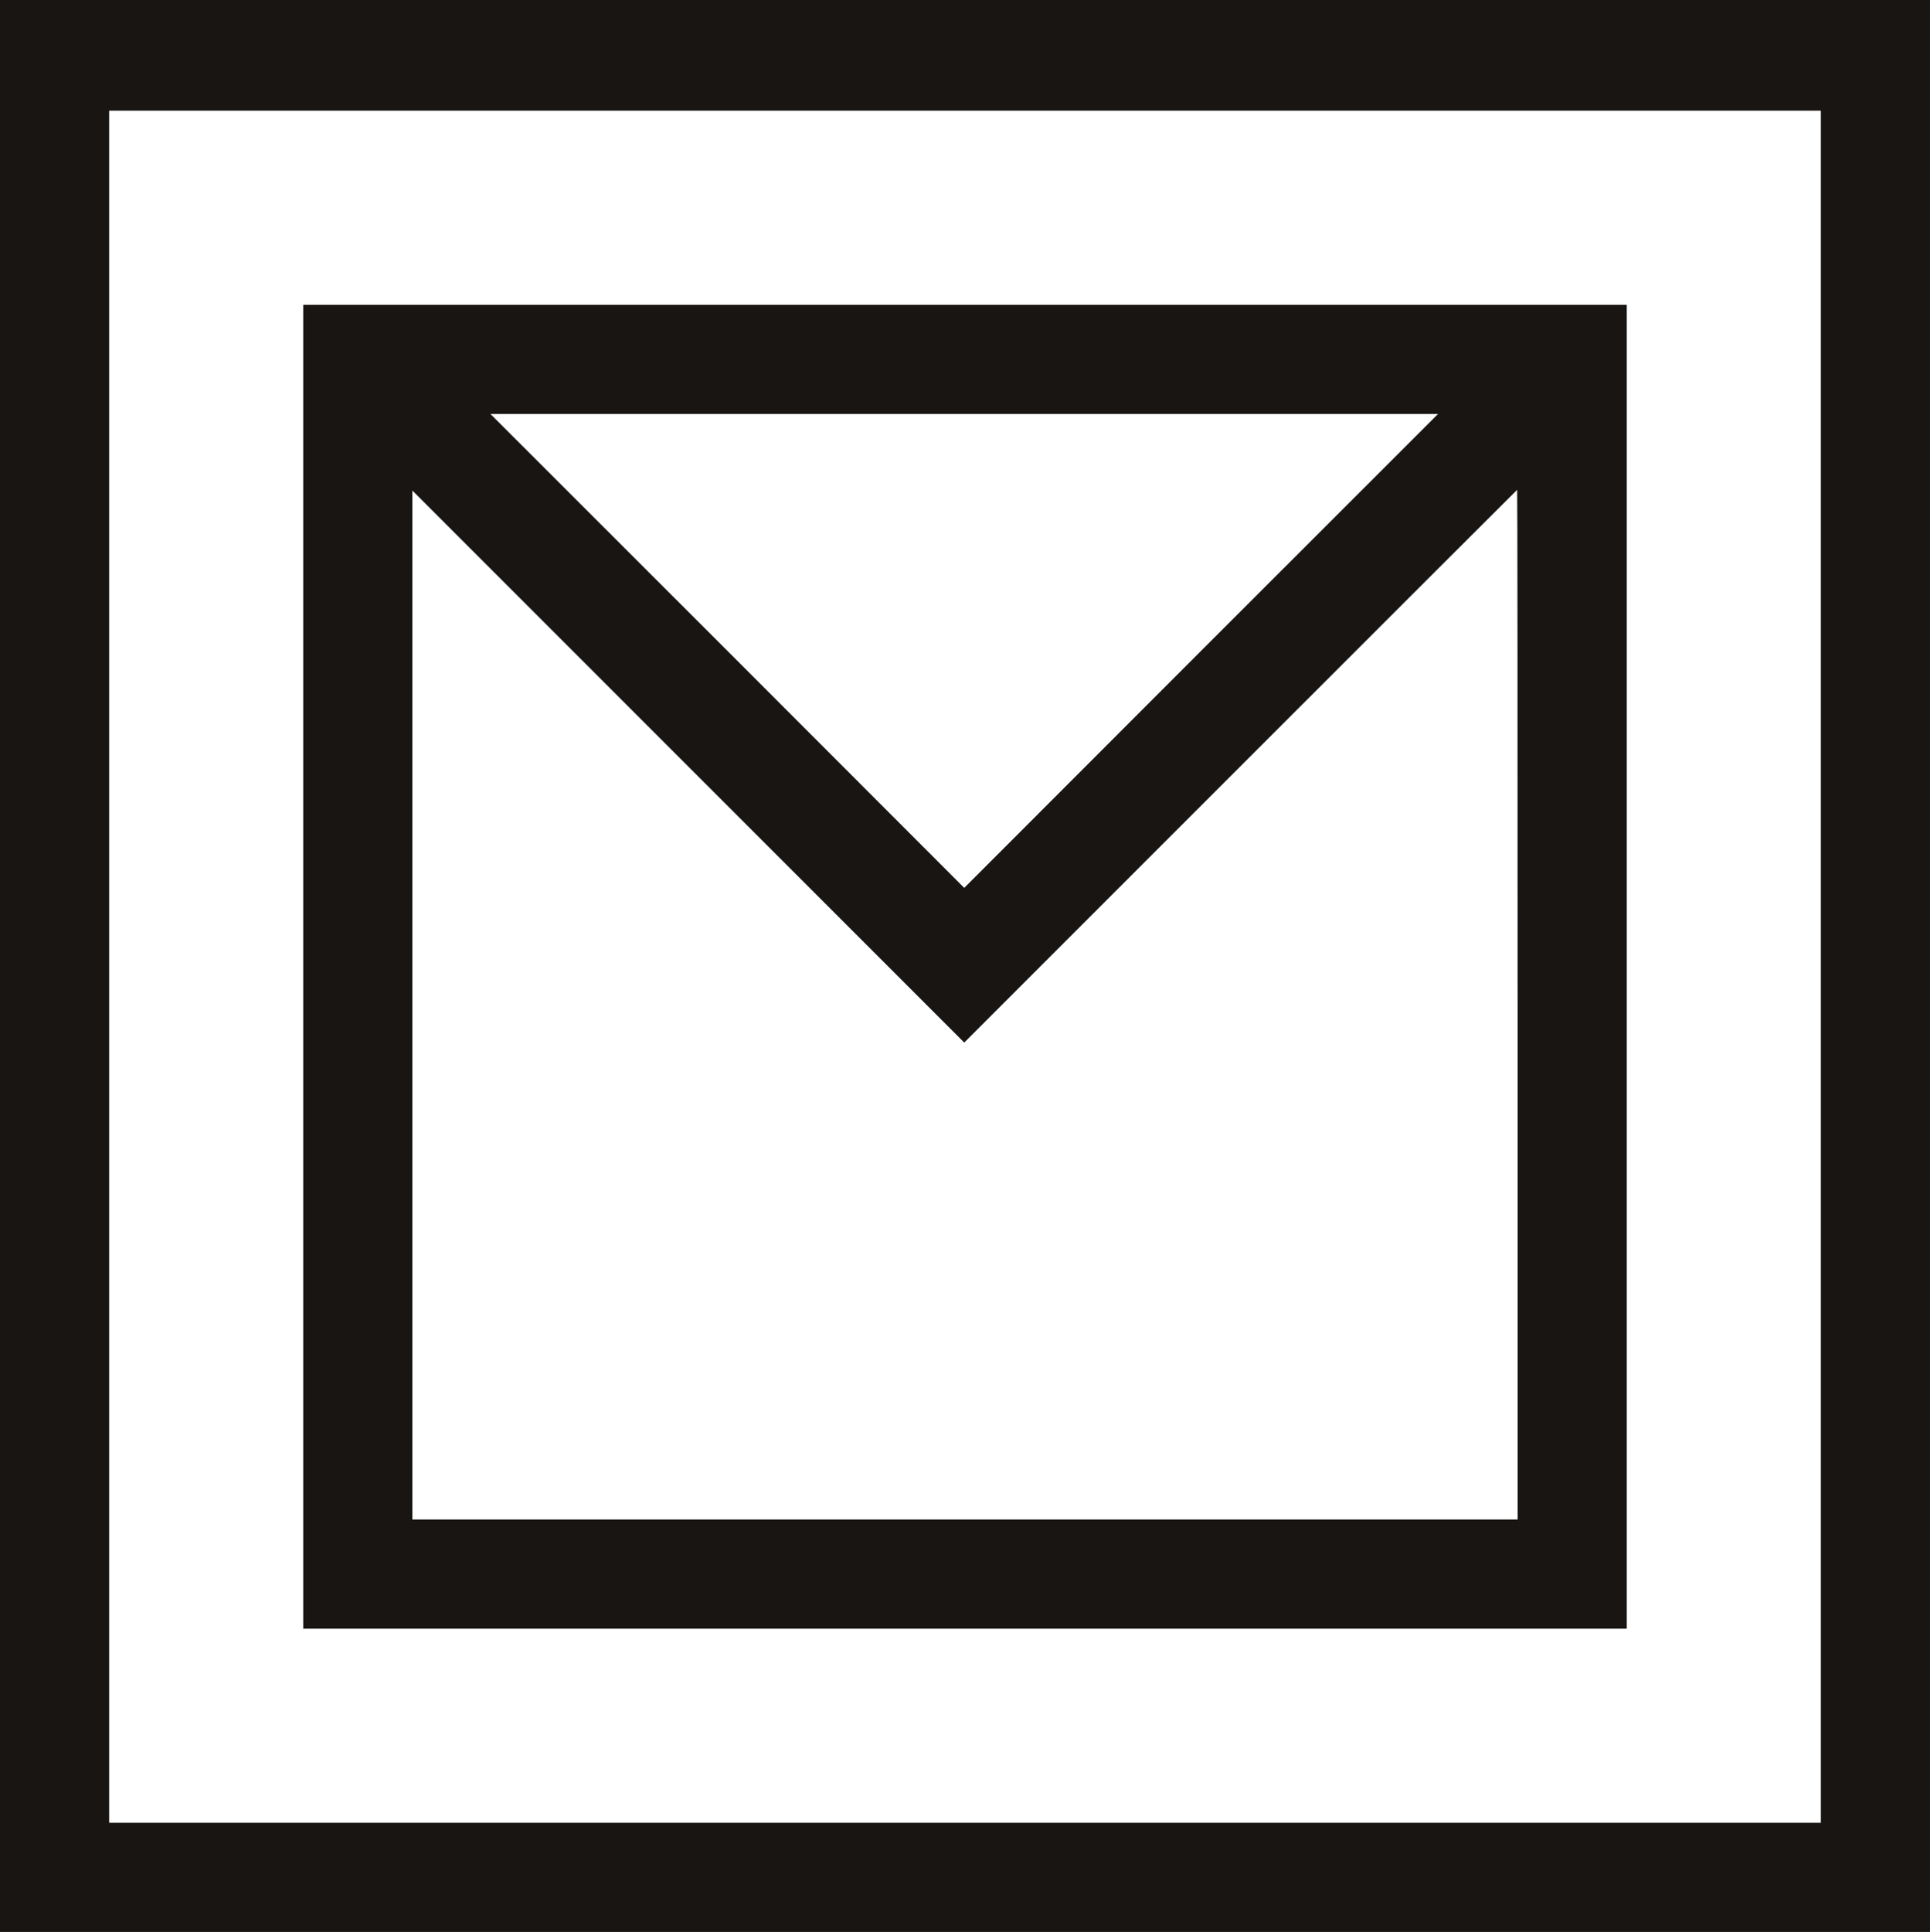 <?xml version="1.0" standalone="no"?>
<!DOCTYPE svg PUBLIC "-//W3C//DTD SVG 1.1//EN"
 "http://www.w3.org/Graphics/SVG/1.1/DTD/svg11.dtd">
<!-- Created with svg_stack (http://github.com/astraw/svg_stack) -->
<svg xmlns:sodipodi="http://sodipodi.sourceforge.net/DTD/sodipodi-0.dtd" xmlns="http://www.w3.org/2000/svg" version="1.1" width="1591.25" height="1592.5">
  <defs/>
  <g id="id0:id0" transform="matrix(1.25,0,0,1.25,0.0,0.0)"><g transform="translate(0,1274) scale(0.1,-0.1)" fill="#181512" stroke="none">
<path d="M0 6370 l0 -6370 6365 0 6365 0 0 6370 0 6370 -6365 0 -6365 0 0 -6370z m12010 -5 l0 -5645 -5645 0 -5645 0 0 5645 0 5645 5645 0 5645 0 0 -5645z"/>
<path d="M2000 6365 l0 -4365 4365 0 4365 0 0 4365 0 4365 -4365 0 -4365 0 0 -4365z m5922 2083 l-1562 -1563 -1562 1563 -1563 1562 3125 0 3125 0 -1563 -1562z m2088 -2333 l0 -3395 -3645 0 -3645 0 0 3392 0 3393 1820 -1820 1820 -1820 1823 1823 c1002 1002 1823 1822 1824 1822 2 0 3 -1528 3 -3395z"/>
</g>
</g>
  <g id="id1:id1" transform="matrix(1.25,0,0,1.25,0.0,0.0)"><g transform="translate(0,1274) scale(0.1,-0.1)" fill="#ffffff" stroke="none">
</g>
</g>
</svg>
